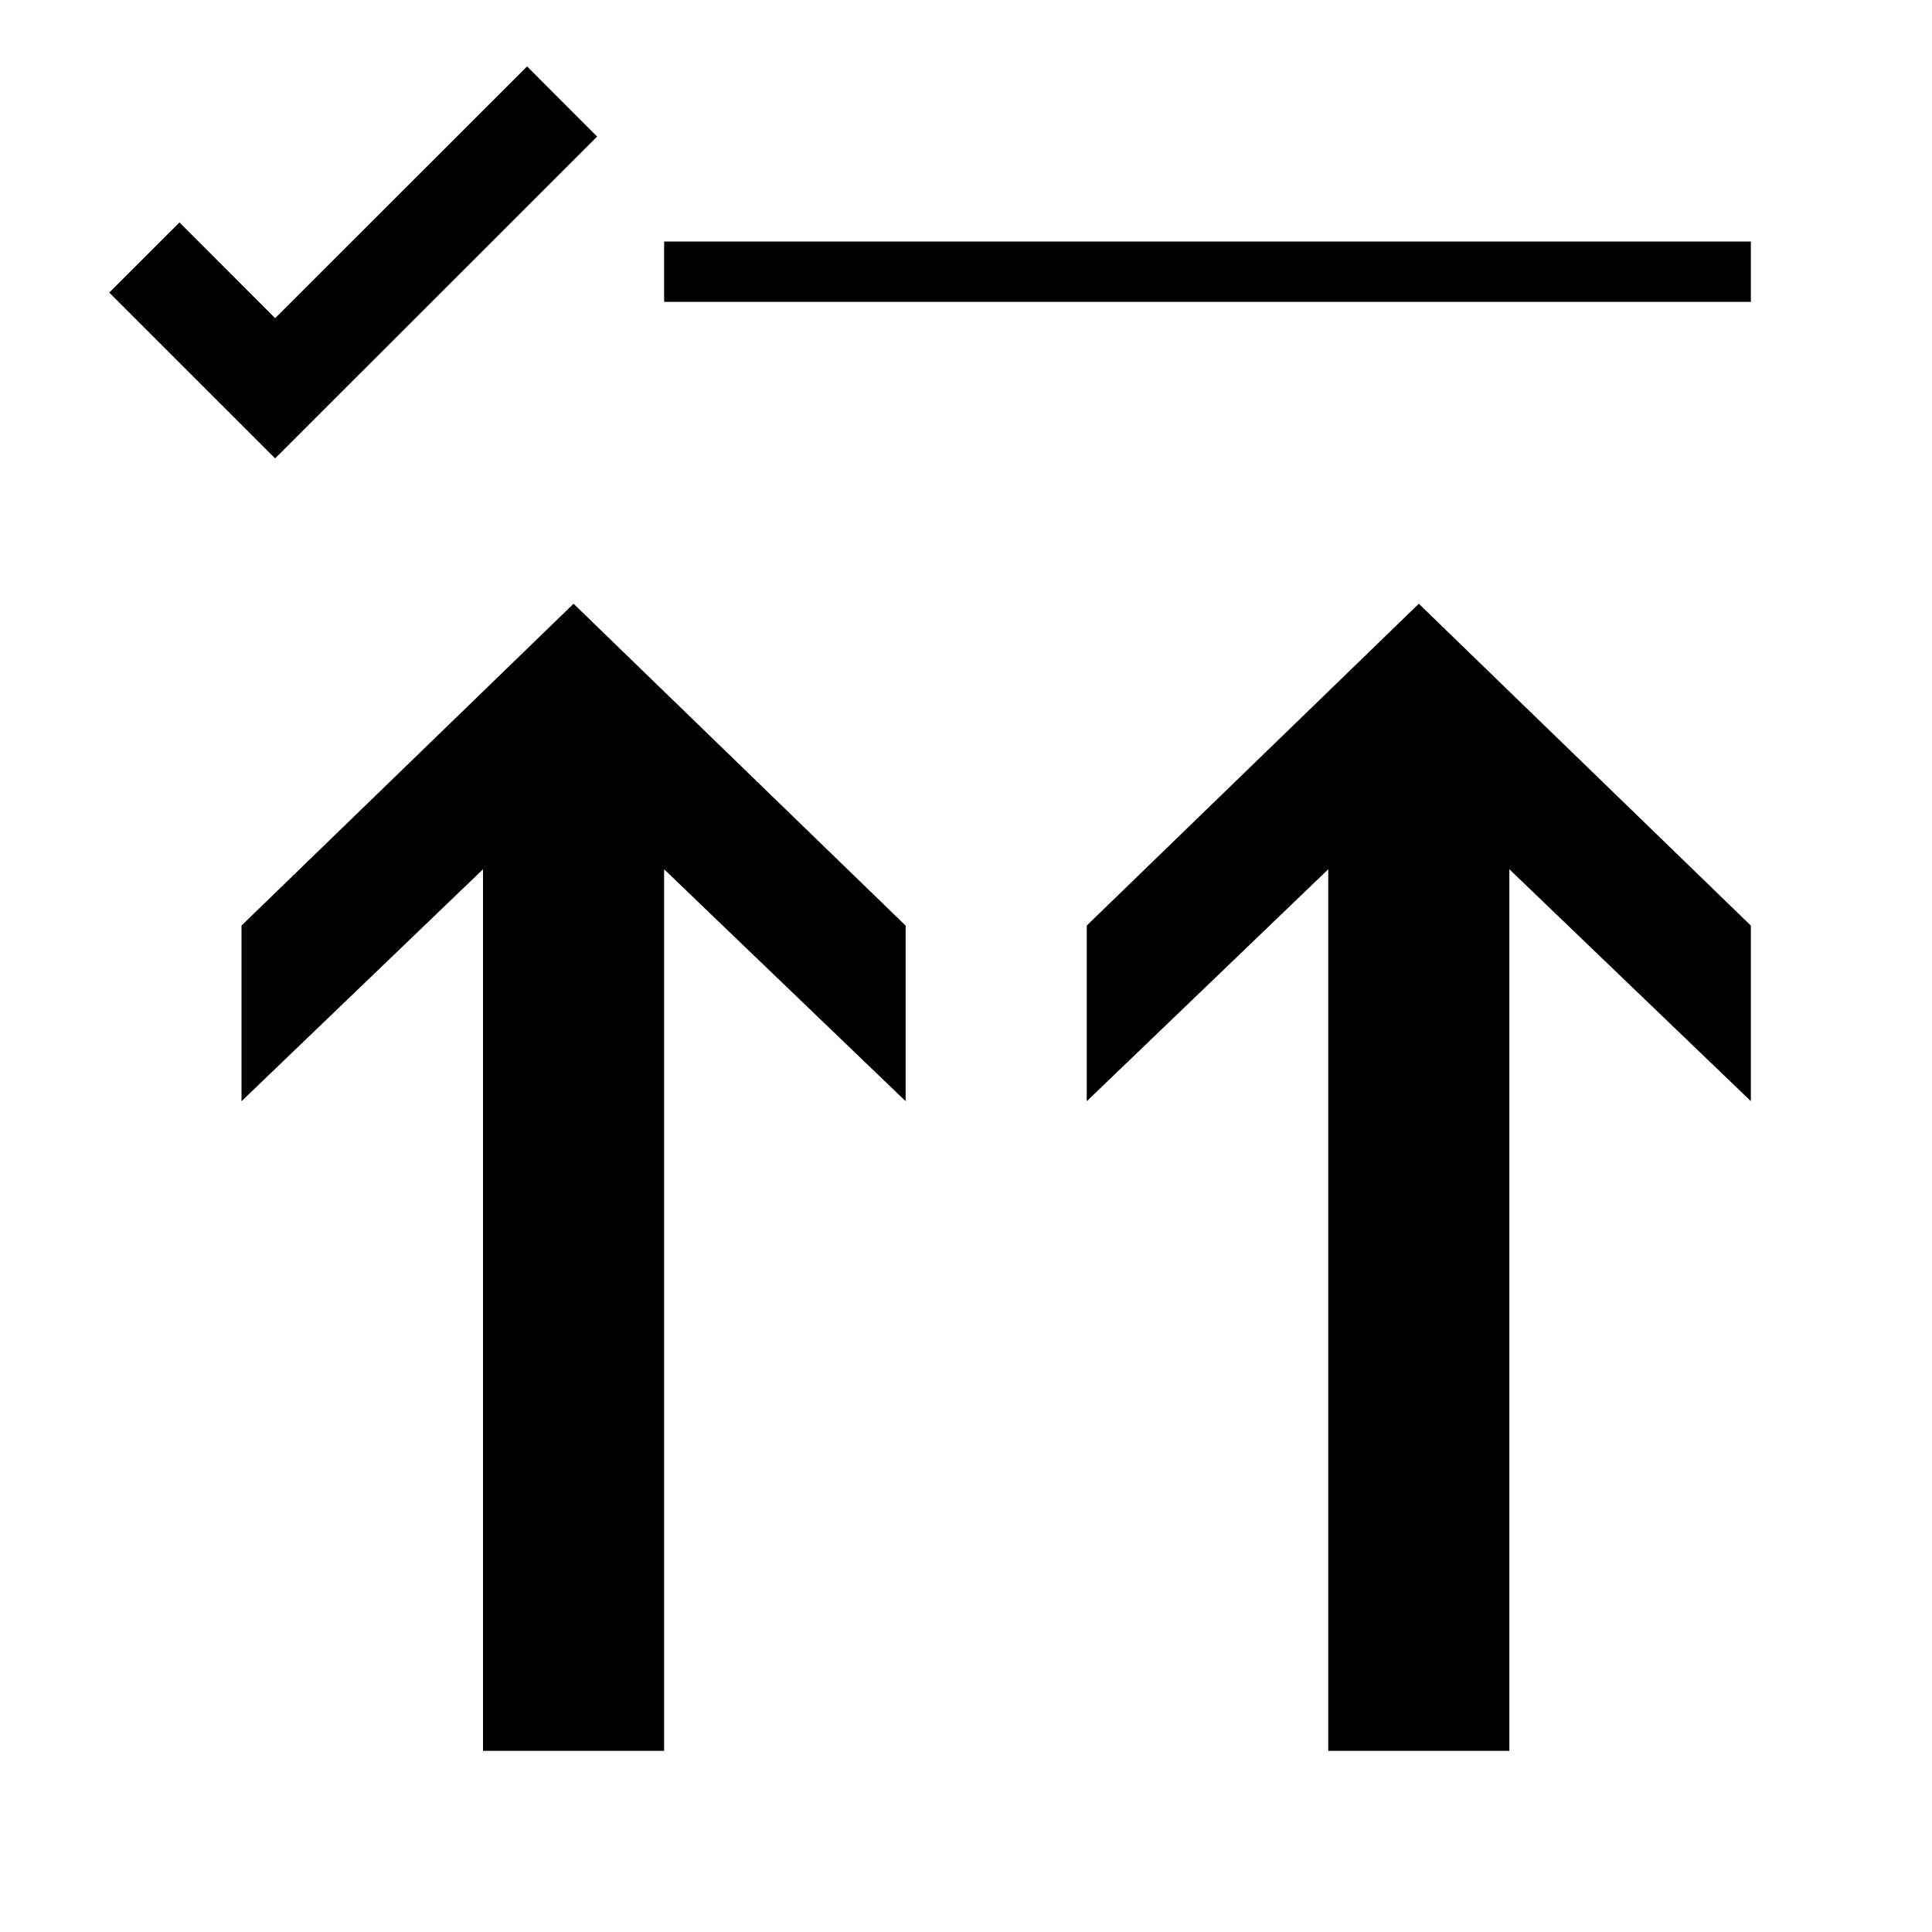 <svg xmlns="http://www.w3.org/2000/svg" viewBox="0 0 32 32"><path d="M29 4v1H11V4zM9.89 2.262L8.73 1.1 4.557 5.27 2.973 3.684 1.81 4.846l2.747 2.746zM4 15.33v2.91l4-3.842V29h3V14.398l4 3.841v-2.908L9.5 10zm14 0v2.91l4-3.842V29h3V14.398l4 3.841v-2.908L23.5 10z"/></svg>